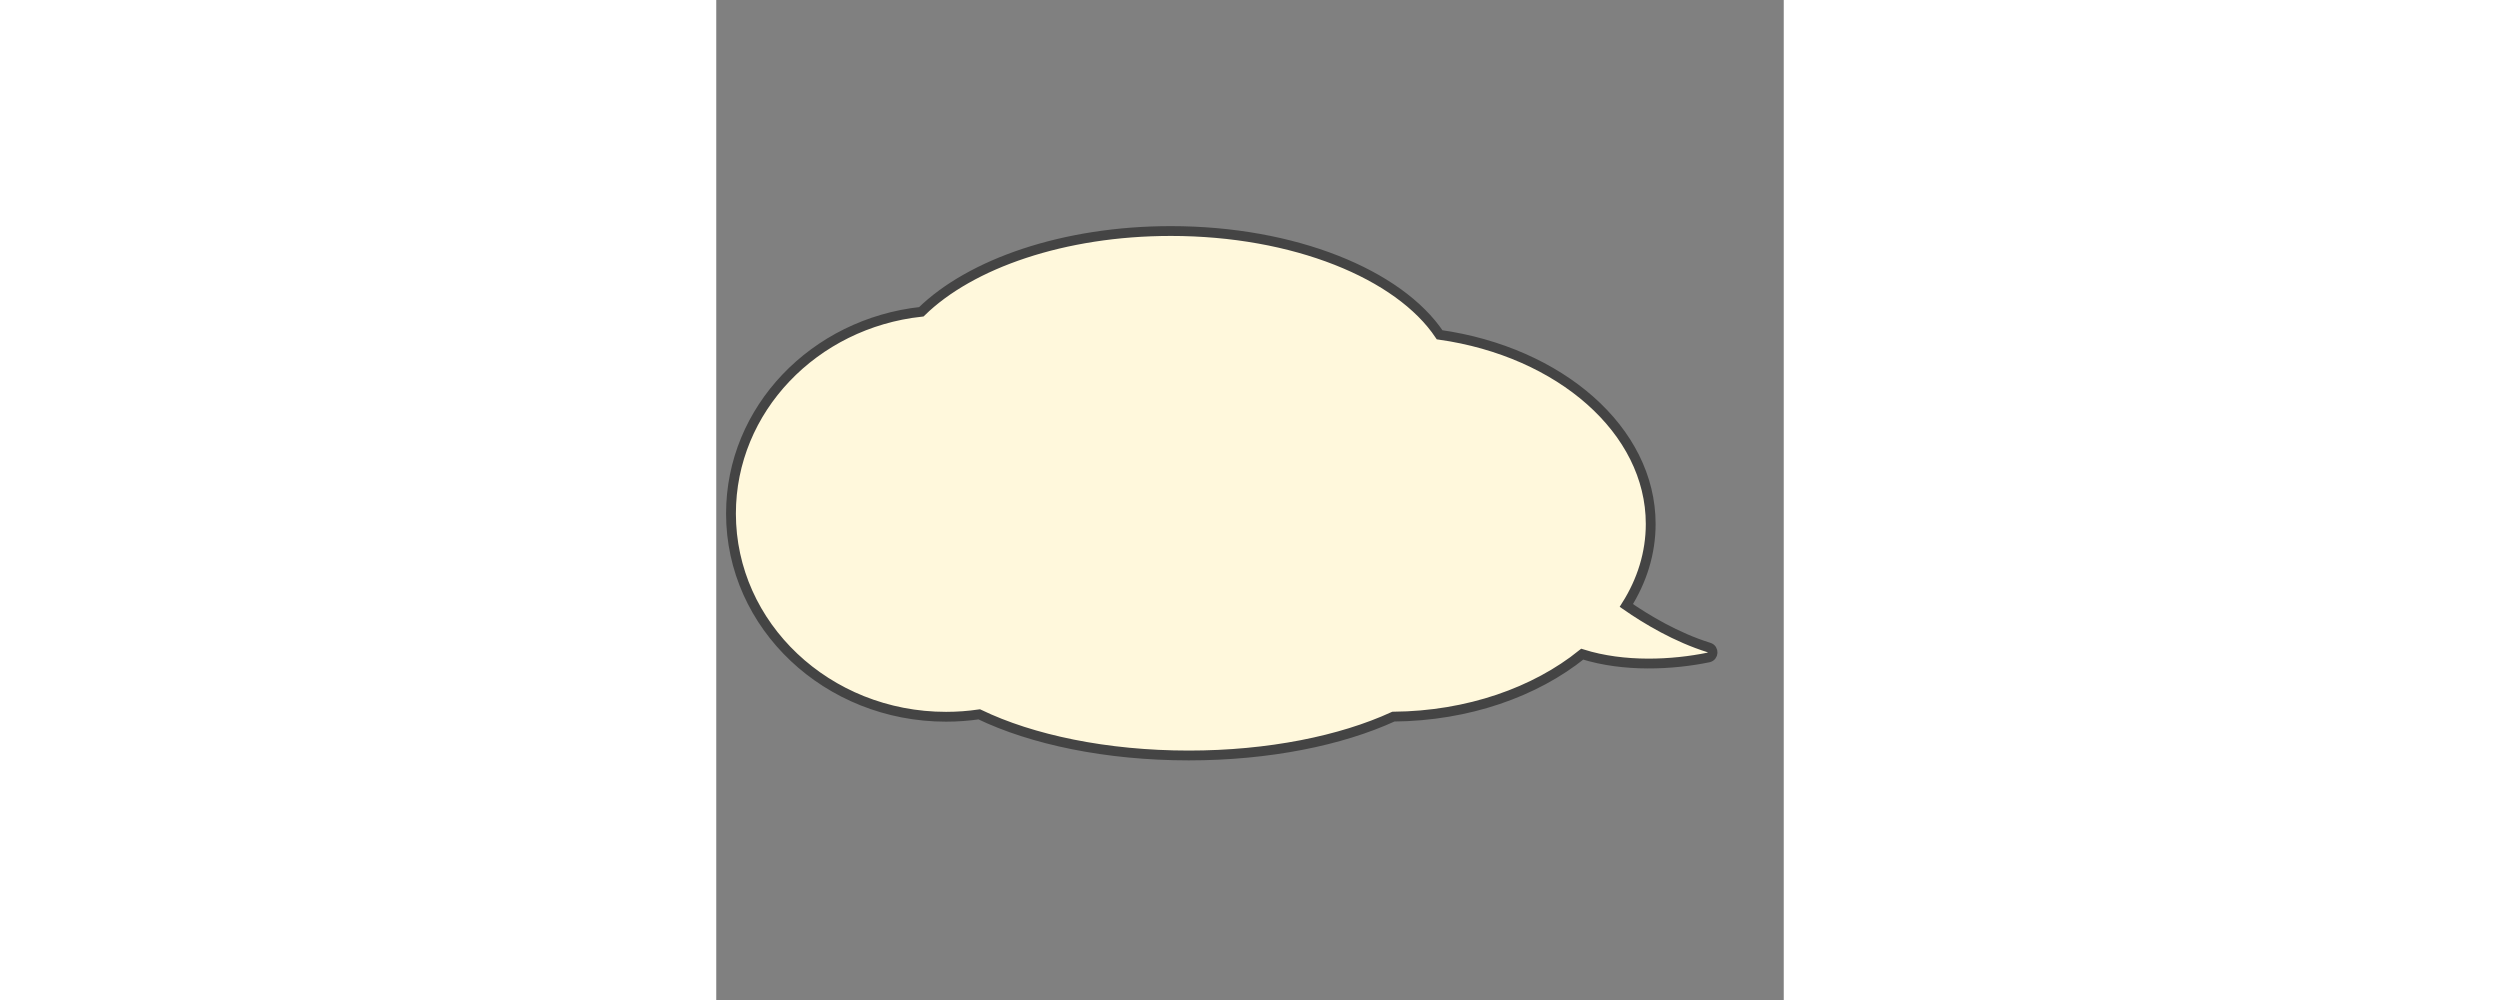 <!--?xml version="1.0" encoding="utf-8"?-->
<!-- Generator: Adobe Illustrator 22.1.0, SVG Export Plug-In . SVG Version: 6.00 Build 0)  -->
<svg version="1.1" id="_x33_" xmlns="http://www.w3.org/2000/svg" xmlns:xlink="http://www.w3.org/1999/xlink" x="0px" y="0px" viewBox="-10 0 870 815" style="width: 250px; height: 100px;" xml:space="preserve">
<rect x="-10" y="0" width="870" height="815" fill="#808080" stroke="none"/>
<g>
	<path d="M799.082,527.747c-26.618-8.284-50.926-22.875-67.375-34.289c12.747-20.171,19.866-42.677,19.866-66.411
		c0-76.544-74.042-140.295-172.038-154.204c-33.065-49.378-118.668-84.554-219.063-84.554c-87.157,0-163.164,26.512-203.329,65.81
		C69.825,263.535,2,333.569,2,418.58c0,91.445,78.476,165.576,175.281,165.576c9.202,0,18.238-0.674,27.057-1.964
		c42.911,20.648,103.539,33.52,170.741,33.52c65.155,0,124.13-12.1,166.772-31.654c60.906-0.533,115.642-20.04,153.912-50.9
		c34.268,10.794,73.848,8.647,102.889,2.675C802.874,534.963,803.198,529.029,799.082,527.747z"
    fill="#FFF8DC"
    stroke="#444"
    stroke-width="8">
    </path>
</g>
</svg>
